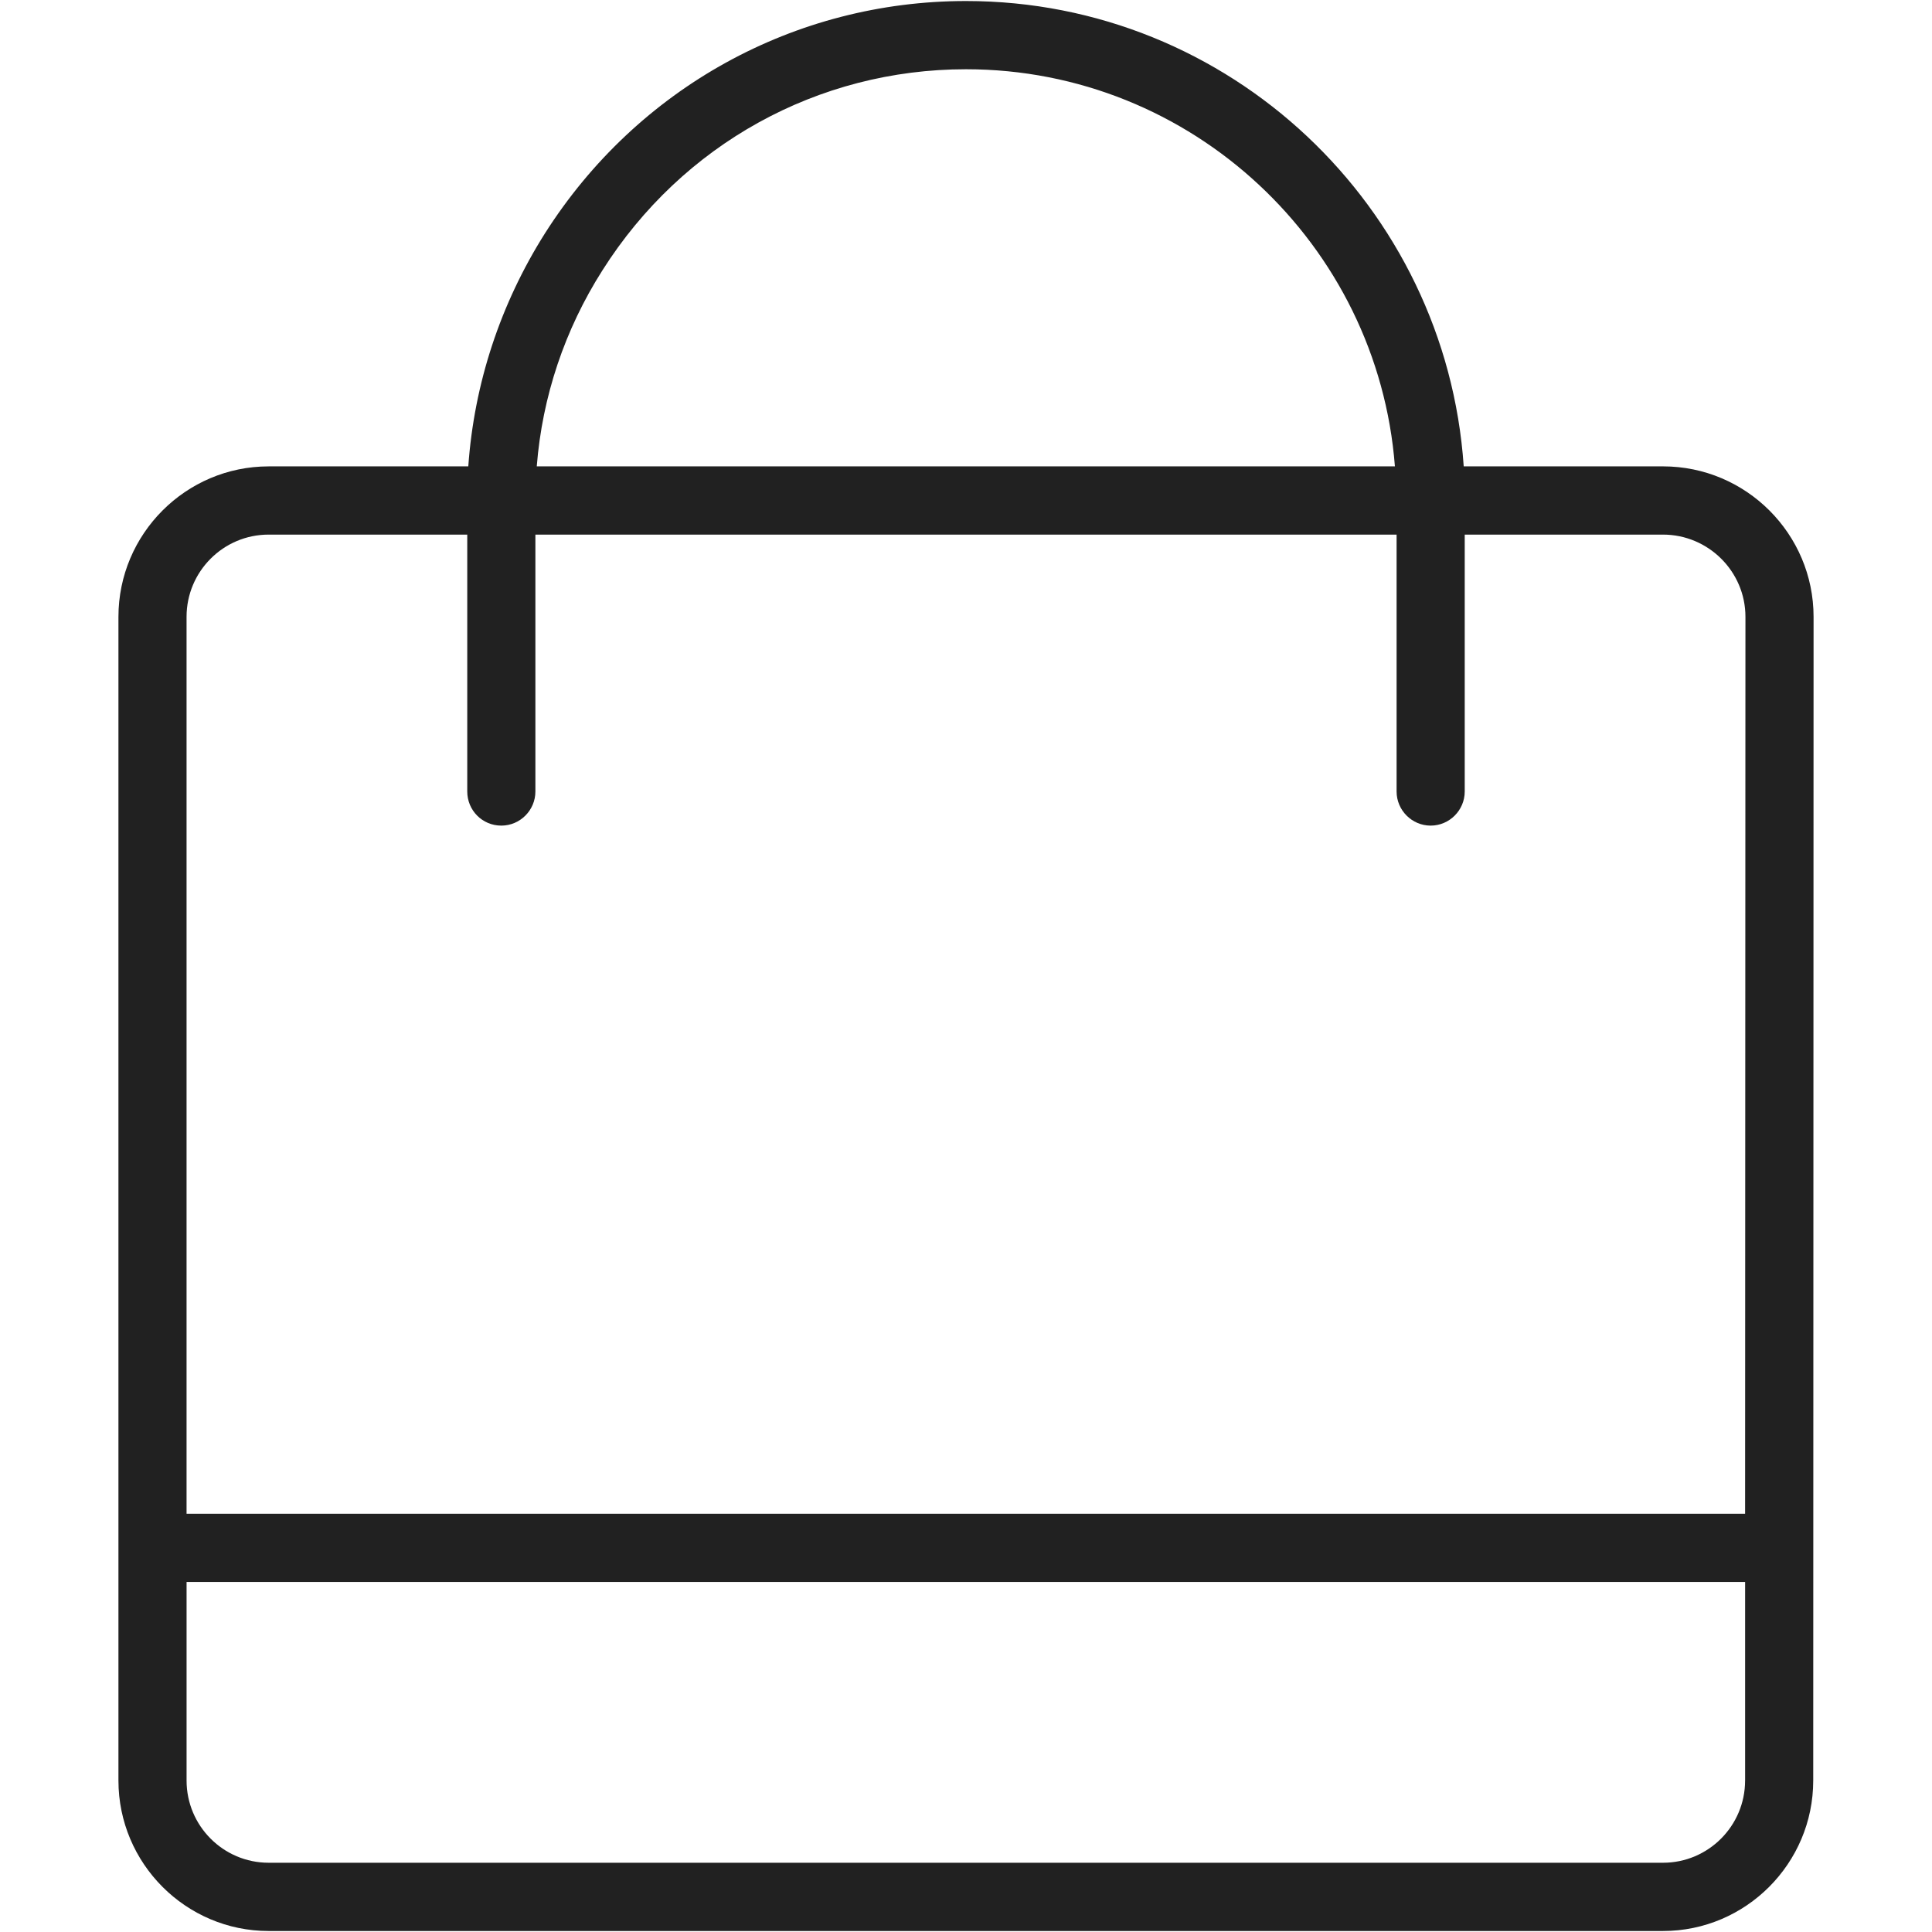 <?xml version="1.0" encoding="iso-8859-1"?>
<!-- Generator: Adobe Illustrator 19.0.1, SVG Export Plug-In . SVG Version: 6.00 Build 0)  -->
<svg version="1.1" xmlns="http://www.w3.org/2000/svg" xmlns:xlink="http://www.w3.org/1999/xlink" x="0px" y="0px"
	 viewBox="0 0 128 128" style="enable-background:new 0 0 128 128;" xml:space="preserve">
<g id="_x31_27">
	<path style="fill:#212121;" d="M110.178,30.898H96.975C95.801,13.697,81.469,0.068,64,0.068c-11.353,0-21.78,5.764-27.896,15.393
		c-2.957,4.679-4.695,9.968-5.078,15.438H17.8c-5.485,0-9.953,4.475-9.953,9.968v77.099c0,5.492,4.469,9.968,9.953,9.968h92.378
		c5.484,0,9.953-4.475,9.953-9.968l0.023-77.099C120.154,35.374,115.685,30.898,110.178,30.898z M39.918,17.902
		C45.199,9.561,54.182,4.588,64,4.588c14.964,0,27.287,11.618,28.416,26.31H35.562C35.923,26.287,37.413,21.834,39.918,17.902z
		 M115.617,117.965c0,3.006-2.438,5.447-5.439,5.447H17.8c-3.002,0-5.439-2.441-5.439-5.447V104.81h103.257V117.965z
		 M115.617,100.289H12.36V40.866c0-3.006,2.438-5.447,5.439-5.447h13.158v17.02c0,1.243,0.993,2.26,2.257,2.26
		c1.241,0,2.257-1.017,2.257-2.26v-17.02h57.057v17.02c0,1.243,1.016,2.26,2.257,2.26c1.241,0,2.257-1.017,2.257-2.26v-17.02h13.136
		c3.002,0,5.462,2.441,5.462,5.447L115.617,100.289z"/>
</g>
<g id="Layer_1">
</g>
</svg>

